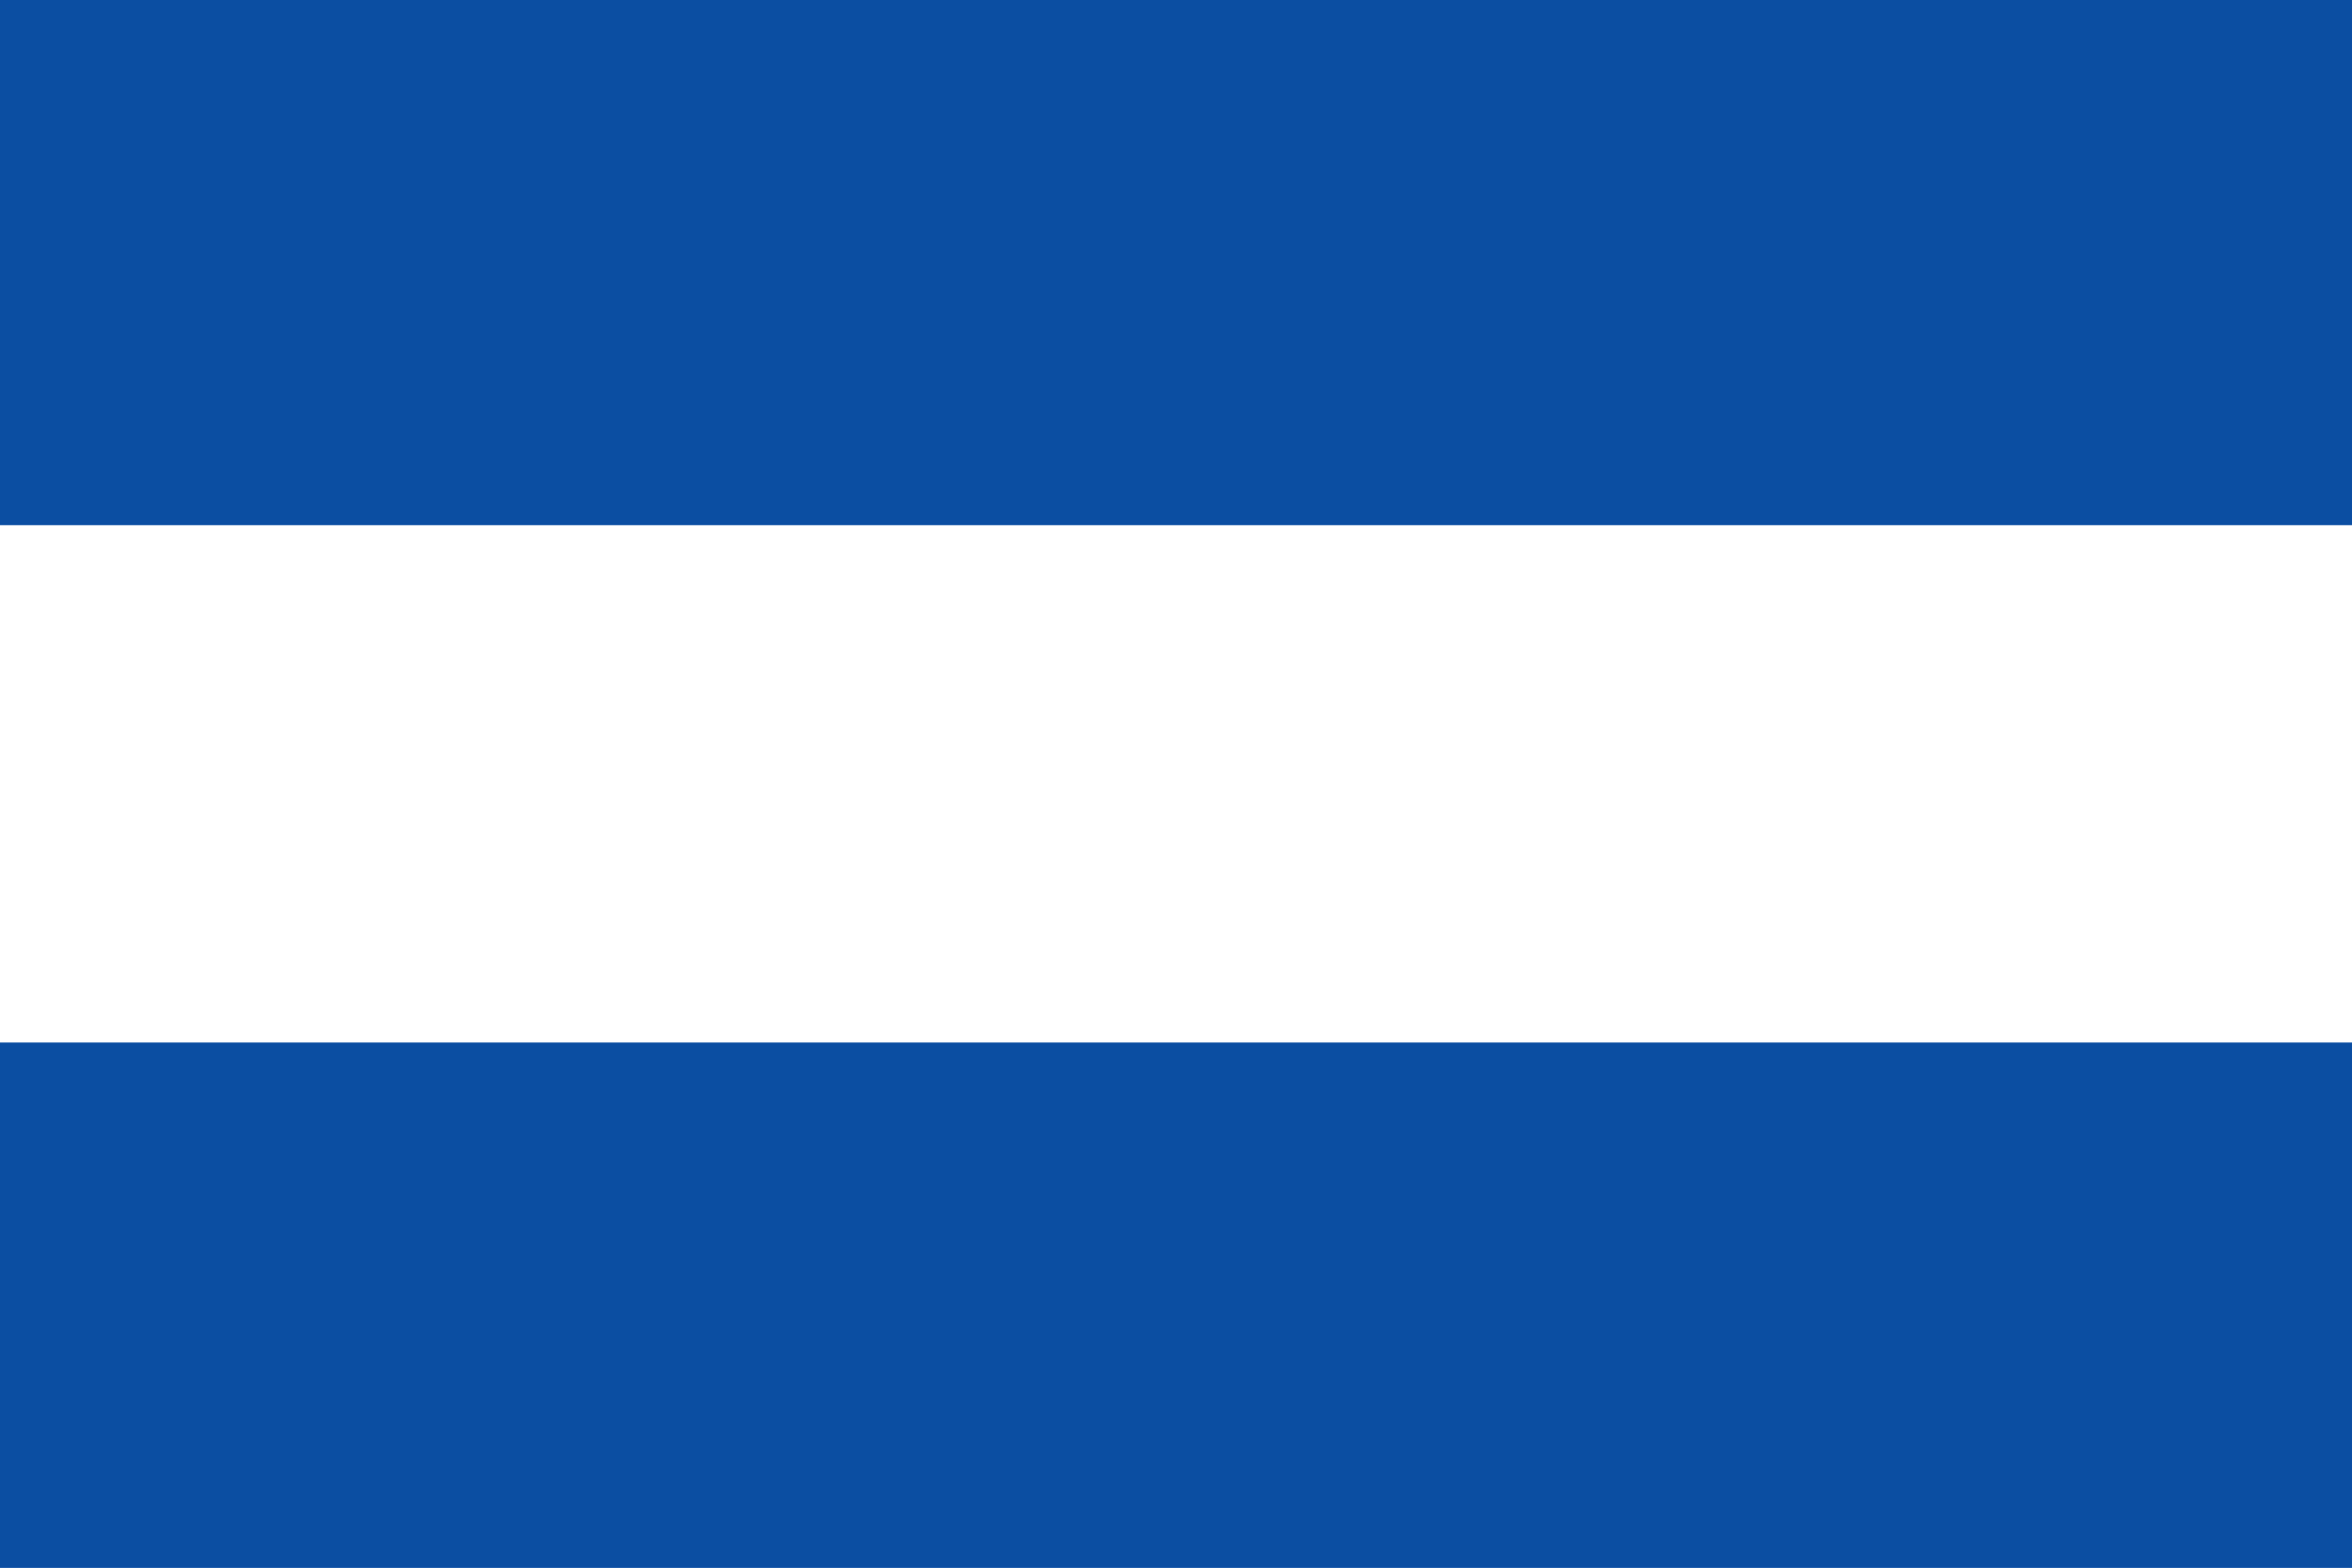 <svg xmlns="http://www.w3.org/2000/svg" viewBox="0 0 300 200">
	<path fill="#0b4ea2" d="M0 0h300v200H0z" stroke-width="1"/>
	<path fill="#fff" d="M0 67h300v67H0z" stroke-width="1"/>
	<path fill="#0b4ea2" d="M0 133h300v67H0z" stroke-width="1"/>
</svg>
